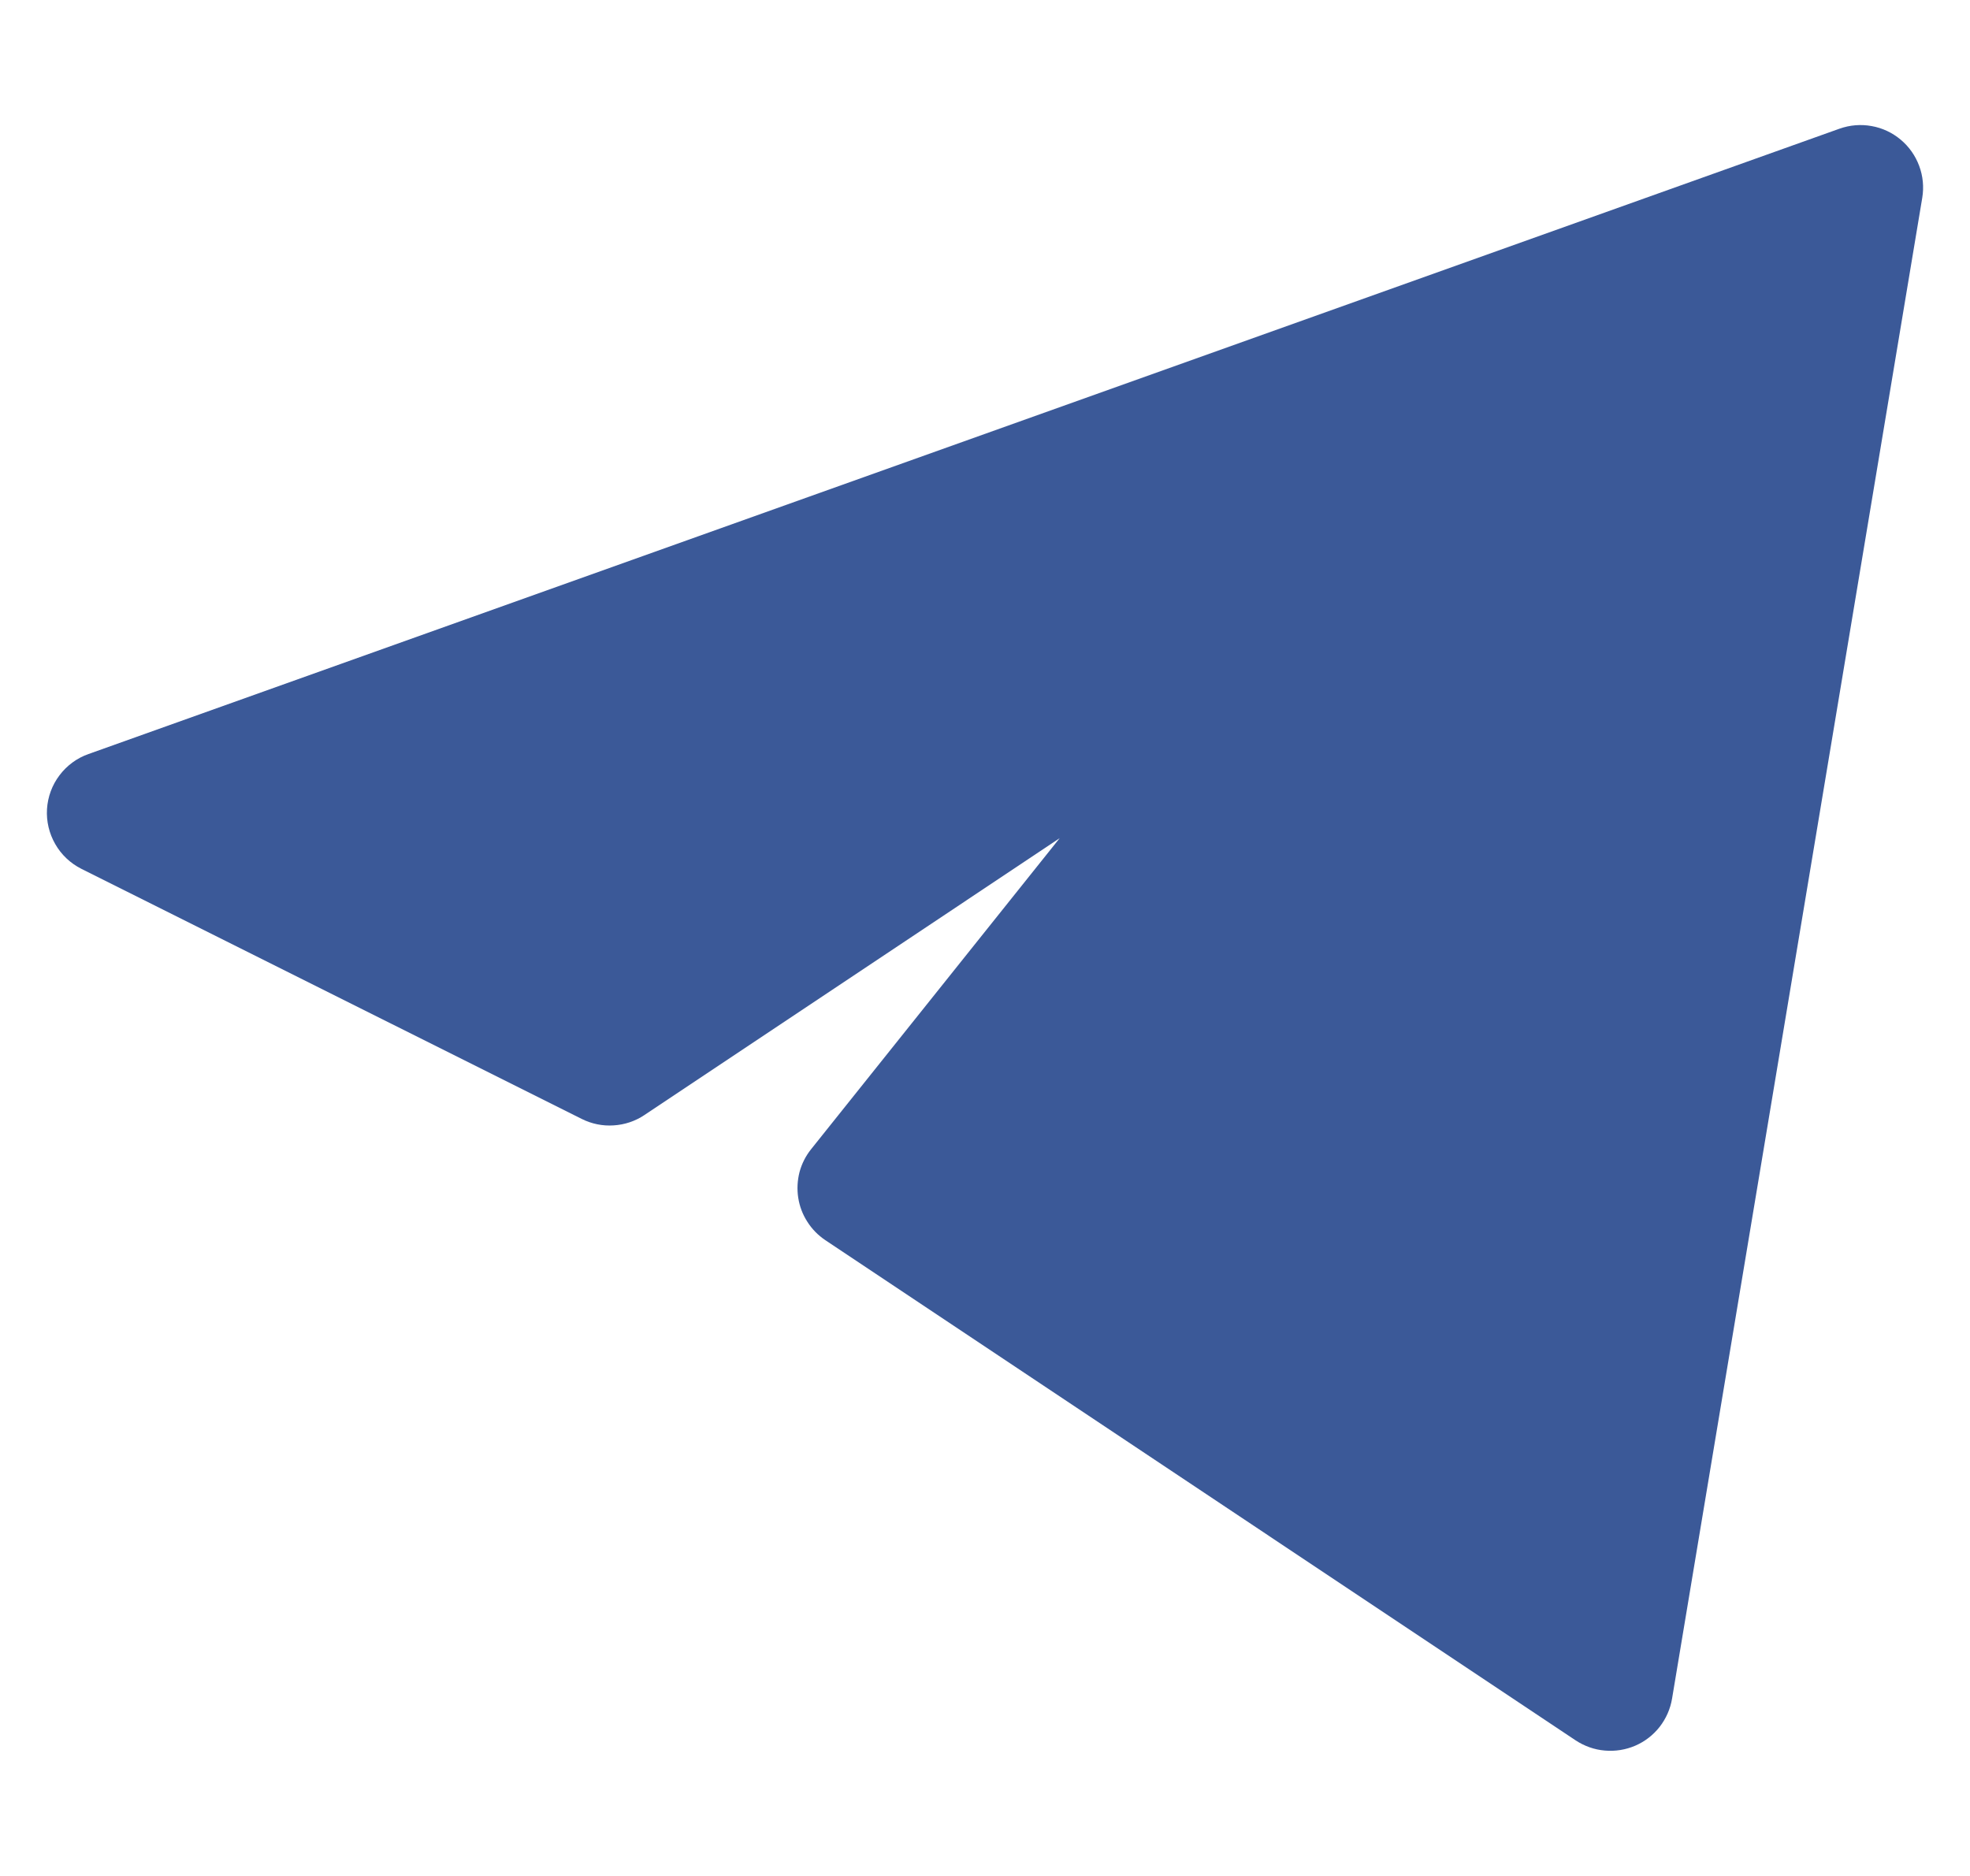 <svg width="21" height="20" viewBox="0 0 21 20" fill="none" xmlns="http://www.w3.org/2000/svg">
<g clip-path="url(#clip0_183_5540)">
<path d="M20.491 2.109C20.51 1.995 20.499 1.877 20.458 1.768C20.418 1.66 20.35 1.563 20.261 1.489C20.172 1.414 20.065 1.364 19.951 1.344C19.836 1.323 19.719 1.333 19.609 1.372L0.943 8.039C0.82 8.082 0.712 8.162 0.634 8.266C0.555 8.37 0.509 8.496 0.501 8.626C0.493 8.756 0.524 8.886 0.589 8.999C0.654 9.113 0.751 9.204 0.868 9.263L6.201 11.929C6.307 11.982 6.424 12.006 6.541 11.998C6.658 11.991 6.772 11.953 6.869 11.888L11.296 8.936L8.647 12.251C8.589 12.323 8.547 12.406 8.523 12.495C8.5 12.585 8.495 12.678 8.509 12.769C8.523 12.86 8.556 12.948 8.606 13.025C8.655 13.103 8.721 13.17 8.797 13.221L16.797 18.555C16.89 18.616 16.997 18.654 17.107 18.663C17.218 18.673 17.33 18.655 17.432 18.611C17.534 18.567 17.623 18.498 17.692 18.41C17.76 18.322 17.806 18.219 17.824 18.109L20.491 2.109Z" fill="#3B5998"/>
</g>
<defs>
<clipPath id="clip0_183_5540">
<rect width="20" height="20" fill="white" transform="translate(0.5)"/>
</clipPath>
</defs>
</svg>

